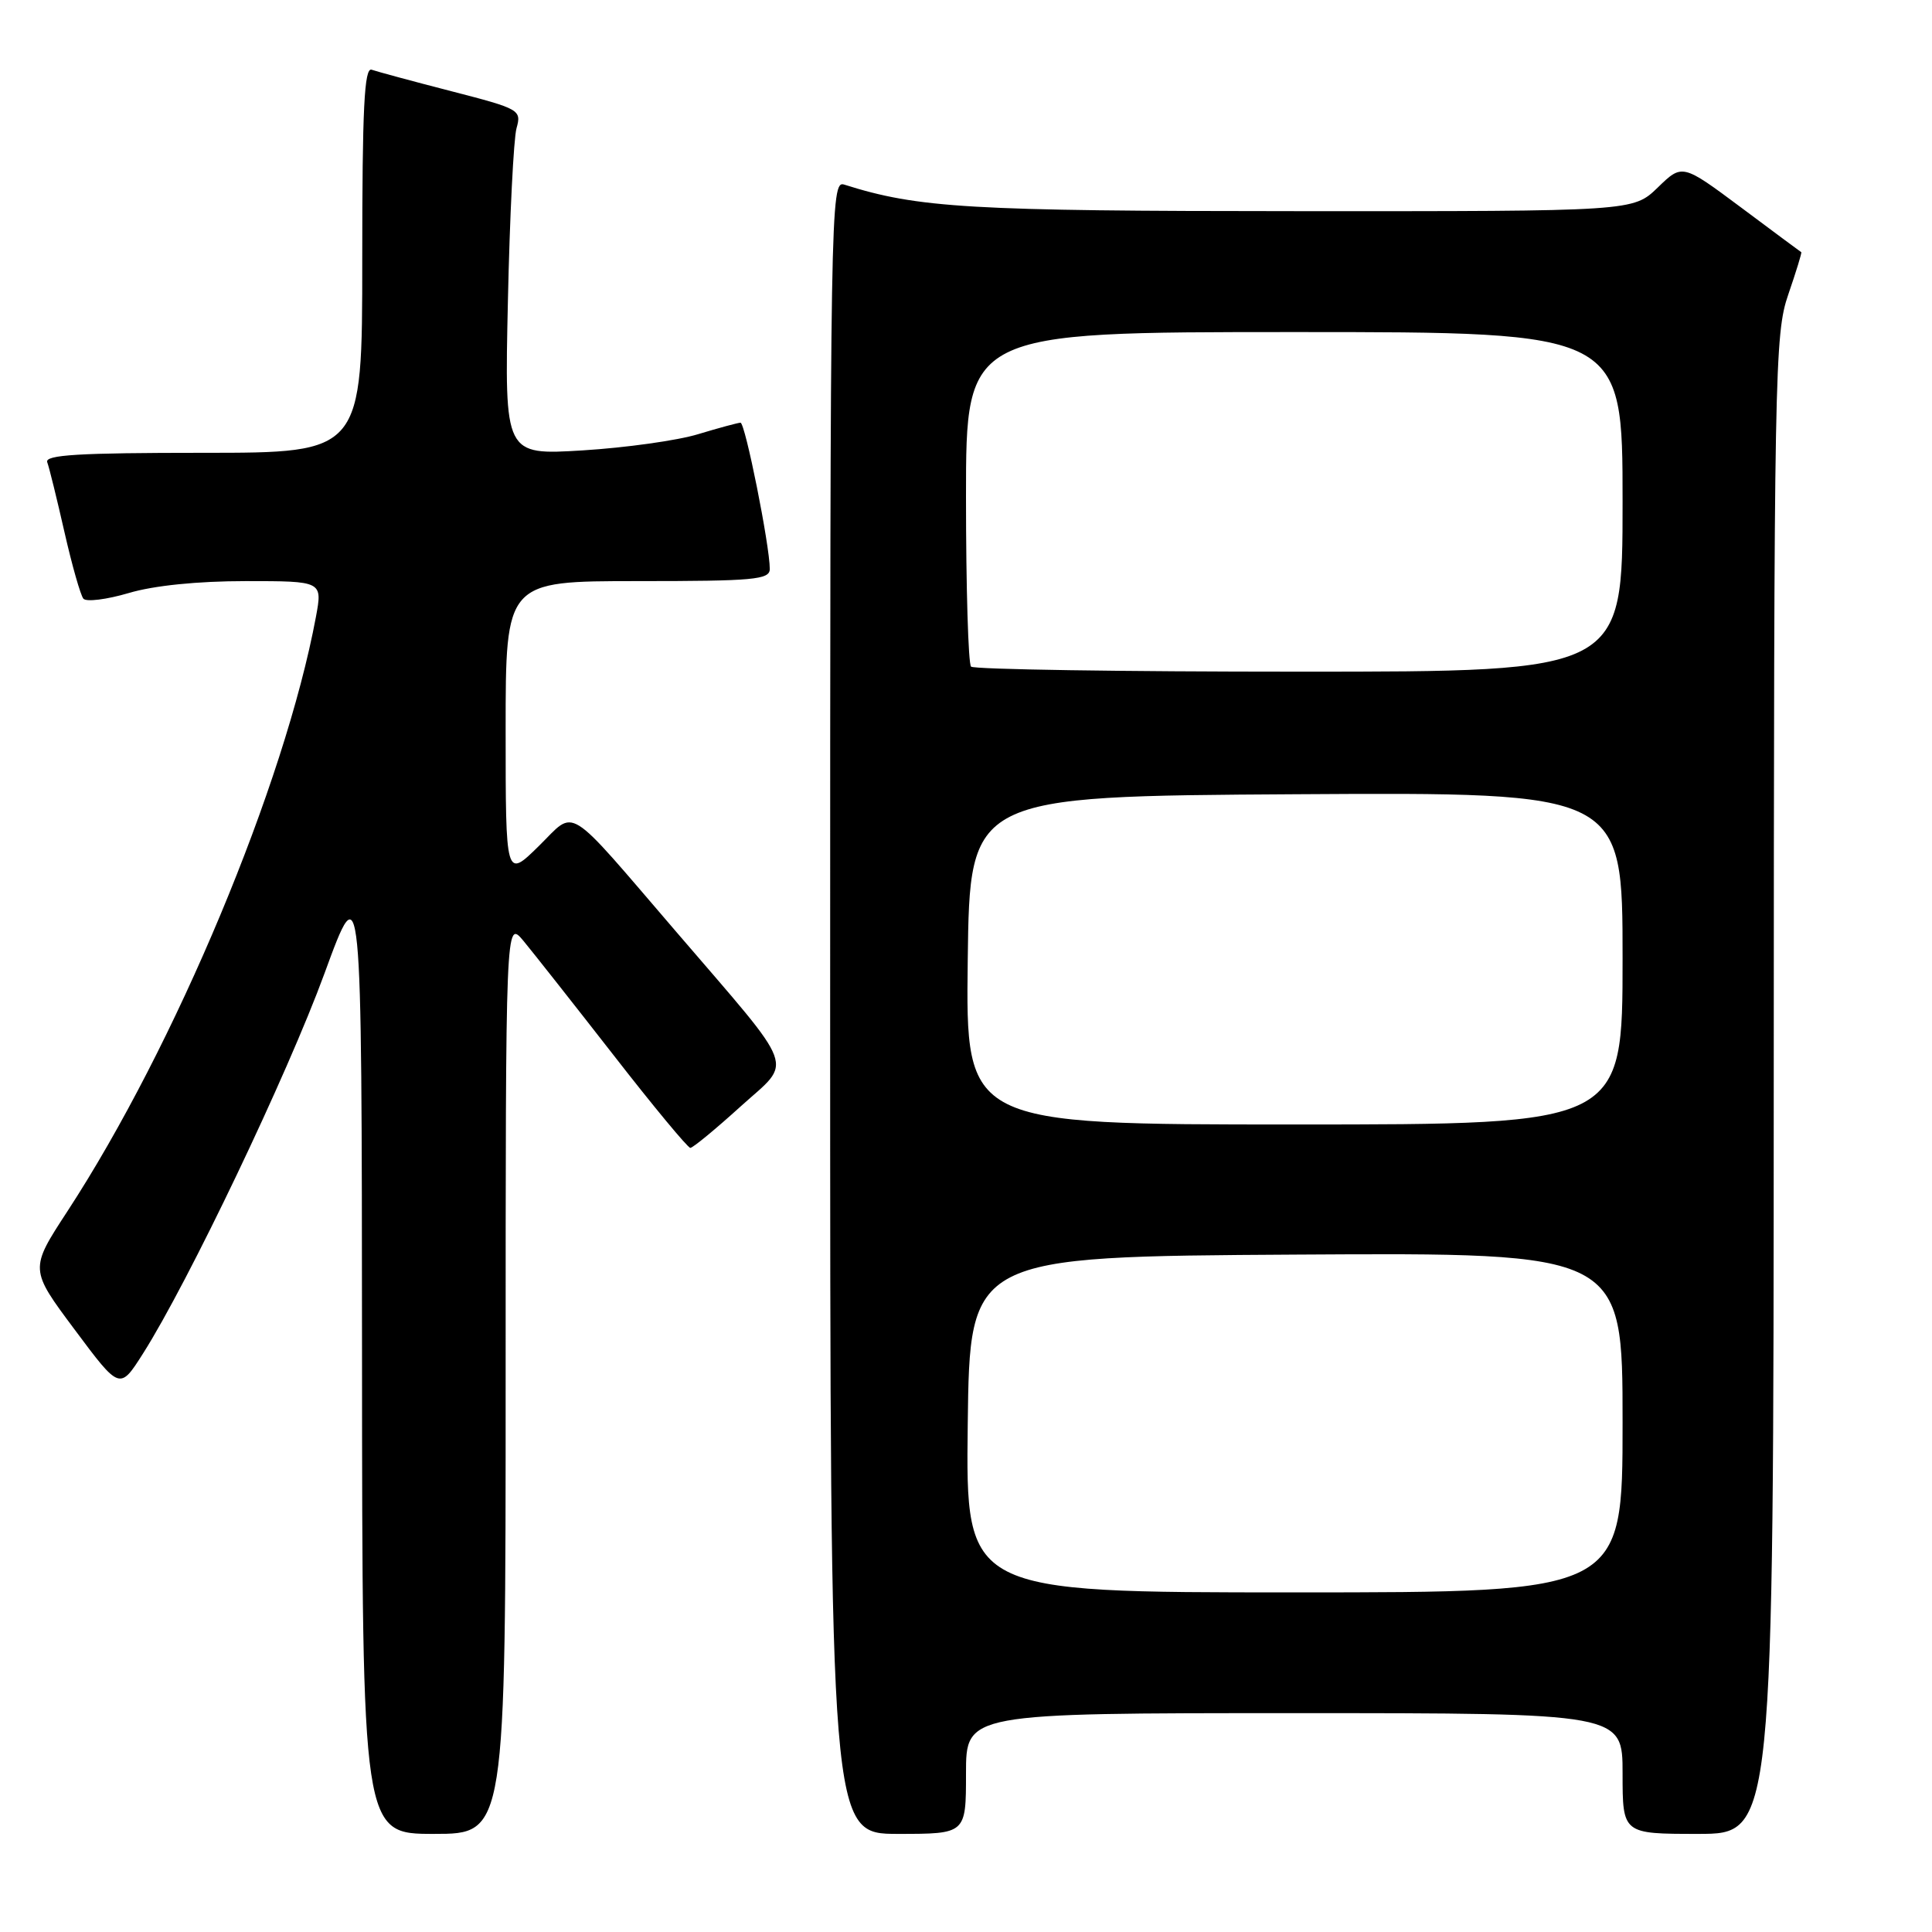 <?xml version="1.0" encoding="UTF-8" standalone="no"?>
<!DOCTYPE svg PUBLIC "-//W3C//DTD SVG 1.1//EN" "http://www.w3.org/Graphics/SVG/1.1/DTD/svg11.dtd" >
<svg xmlns="http://www.w3.org/2000/svg" xmlns:xlink="http://www.w3.org/1999/xlink" version="1.1" viewBox="0 0 256 256">
 <g >
 <path fill="currentColor"
d=" M 67.00 182.42 C 67.00 121.85 67.00 121.85 69.36 124.67 C 70.65 126.23 76.02 133.04 81.29 139.80 C 86.55 146.57 91.14 152.10 91.47 152.10 C 91.81 152.10 94.83 149.61 98.18 146.57 C 105.08 140.34 105.83 142.37 89.63 123.50 C 74.70 106.13 76.40 107.19 71.40 112.10 C 67.00 116.42 67.00 116.42 67.00 96.71 C 67.00 77.00 67.00 77.00 84.50 77.00 C 99.91 77.00 102.00 76.81 102.00 75.39 C 102.00 72.30 98.74 56.00 98.12 56.01 C 97.78 56.02 95.25 56.70 92.51 57.53 C 89.77 58.37 82.87 59.33 77.19 59.68 C 66.85 60.31 66.85 60.31 67.30 39.91 C 67.54 28.68 68.06 18.37 68.44 17.00 C 69.12 14.56 68.88 14.43 59.82 12.09 C 54.69 10.77 49.94 9.48 49.25 9.24 C 48.27 8.88 48.00 14.33 48.00 34.39 C 48.00 60.00 48.00 60.00 26.89 60.00 C 10.42 60.00 5.89 60.27 6.26 61.25 C 6.52 61.94 7.54 66.10 8.54 70.50 C 9.54 74.90 10.67 78.87 11.05 79.33 C 11.44 79.78 14.14 79.44 17.06 78.58 C 20.37 77.59 26.19 77.00 32.55 77.00 C 42.74 77.00 42.74 77.00 41.86 81.75 C 37.73 103.90 23.20 138.65 8.92 160.52 C 3.92 168.18 3.92 168.18 9.90 176.19 C 15.87 184.20 15.87 184.20 18.95 179.35 C 24.94 169.92 38.11 142.33 42.99 129.00 C 47.93 115.50 47.93 115.50 47.97 179.25 C 48.00 243.00 48.00 243.00 57.50 243.00 C 67.00 243.00 67.00 243.00 67.00 182.42 Z  M 128.00 235.00 C 128.00 227.00 128.00 227.00 171.50 227.00 C 215.00 227.00 215.00 227.00 215.00 235.00 C 215.00 243.00 215.00 243.00 225.00 243.00 C 235.00 243.00 235.00 243.00 235.03 143.75 C 235.06 48.98 235.15 44.25 236.96 39.01 C 238.00 35.99 238.77 33.47 238.68 33.42 C 238.58 33.36 234.99 30.70 230.71 27.50 C 222.91 21.69 222.91 21.69 219.66 24.85 C 216.40 28.00 216.40 28.00 171.95 27.98 C 128.44 27.97 121.67 27.57 111.86 24.46 C 110.05 23.88 110.00 27.07 110.00 133.43 C 110.00 243.00 110.00 243.00 119.00 243.00 C 128.00 243.00 128.00 243.00 128.00 235.00 Z  M 128.23 188.75 C 128.50 166.50 128.50 166.50 171.75 166.24 C 215.00 165.98 215.00 165.98 215.00 188.49 C 215.00 211.00 215.00 211.00 171.48 211.00 C 127.96 211.00 127.96 211.00 128.23 188.75 Z  M 128.23 127.25 C 128.50 105.50 128.50 105.50 171.75 105.24 C 215.00 104.98 215.00 104.98 215.00 126.99 C 215.00 149.00 215.00 149.00 171.48 149.00 C 127.96 149.00 127.96 149.00 128.23 127.25 Z  M 128.67 88.33 C 128.30 87.97 128.00 77.84 128.00 65.83 C 128.00 44.00 128.00 44.00 171.50 44.00 C 215.00 44.00 215.00 44.00 215.00 66.50 C 215.00 89.00 215.00 89.00 172.17 89.00 C 148.61 89.00 129.03 88.70 128.67 88.33 Z "/>
</g>
</svg>
